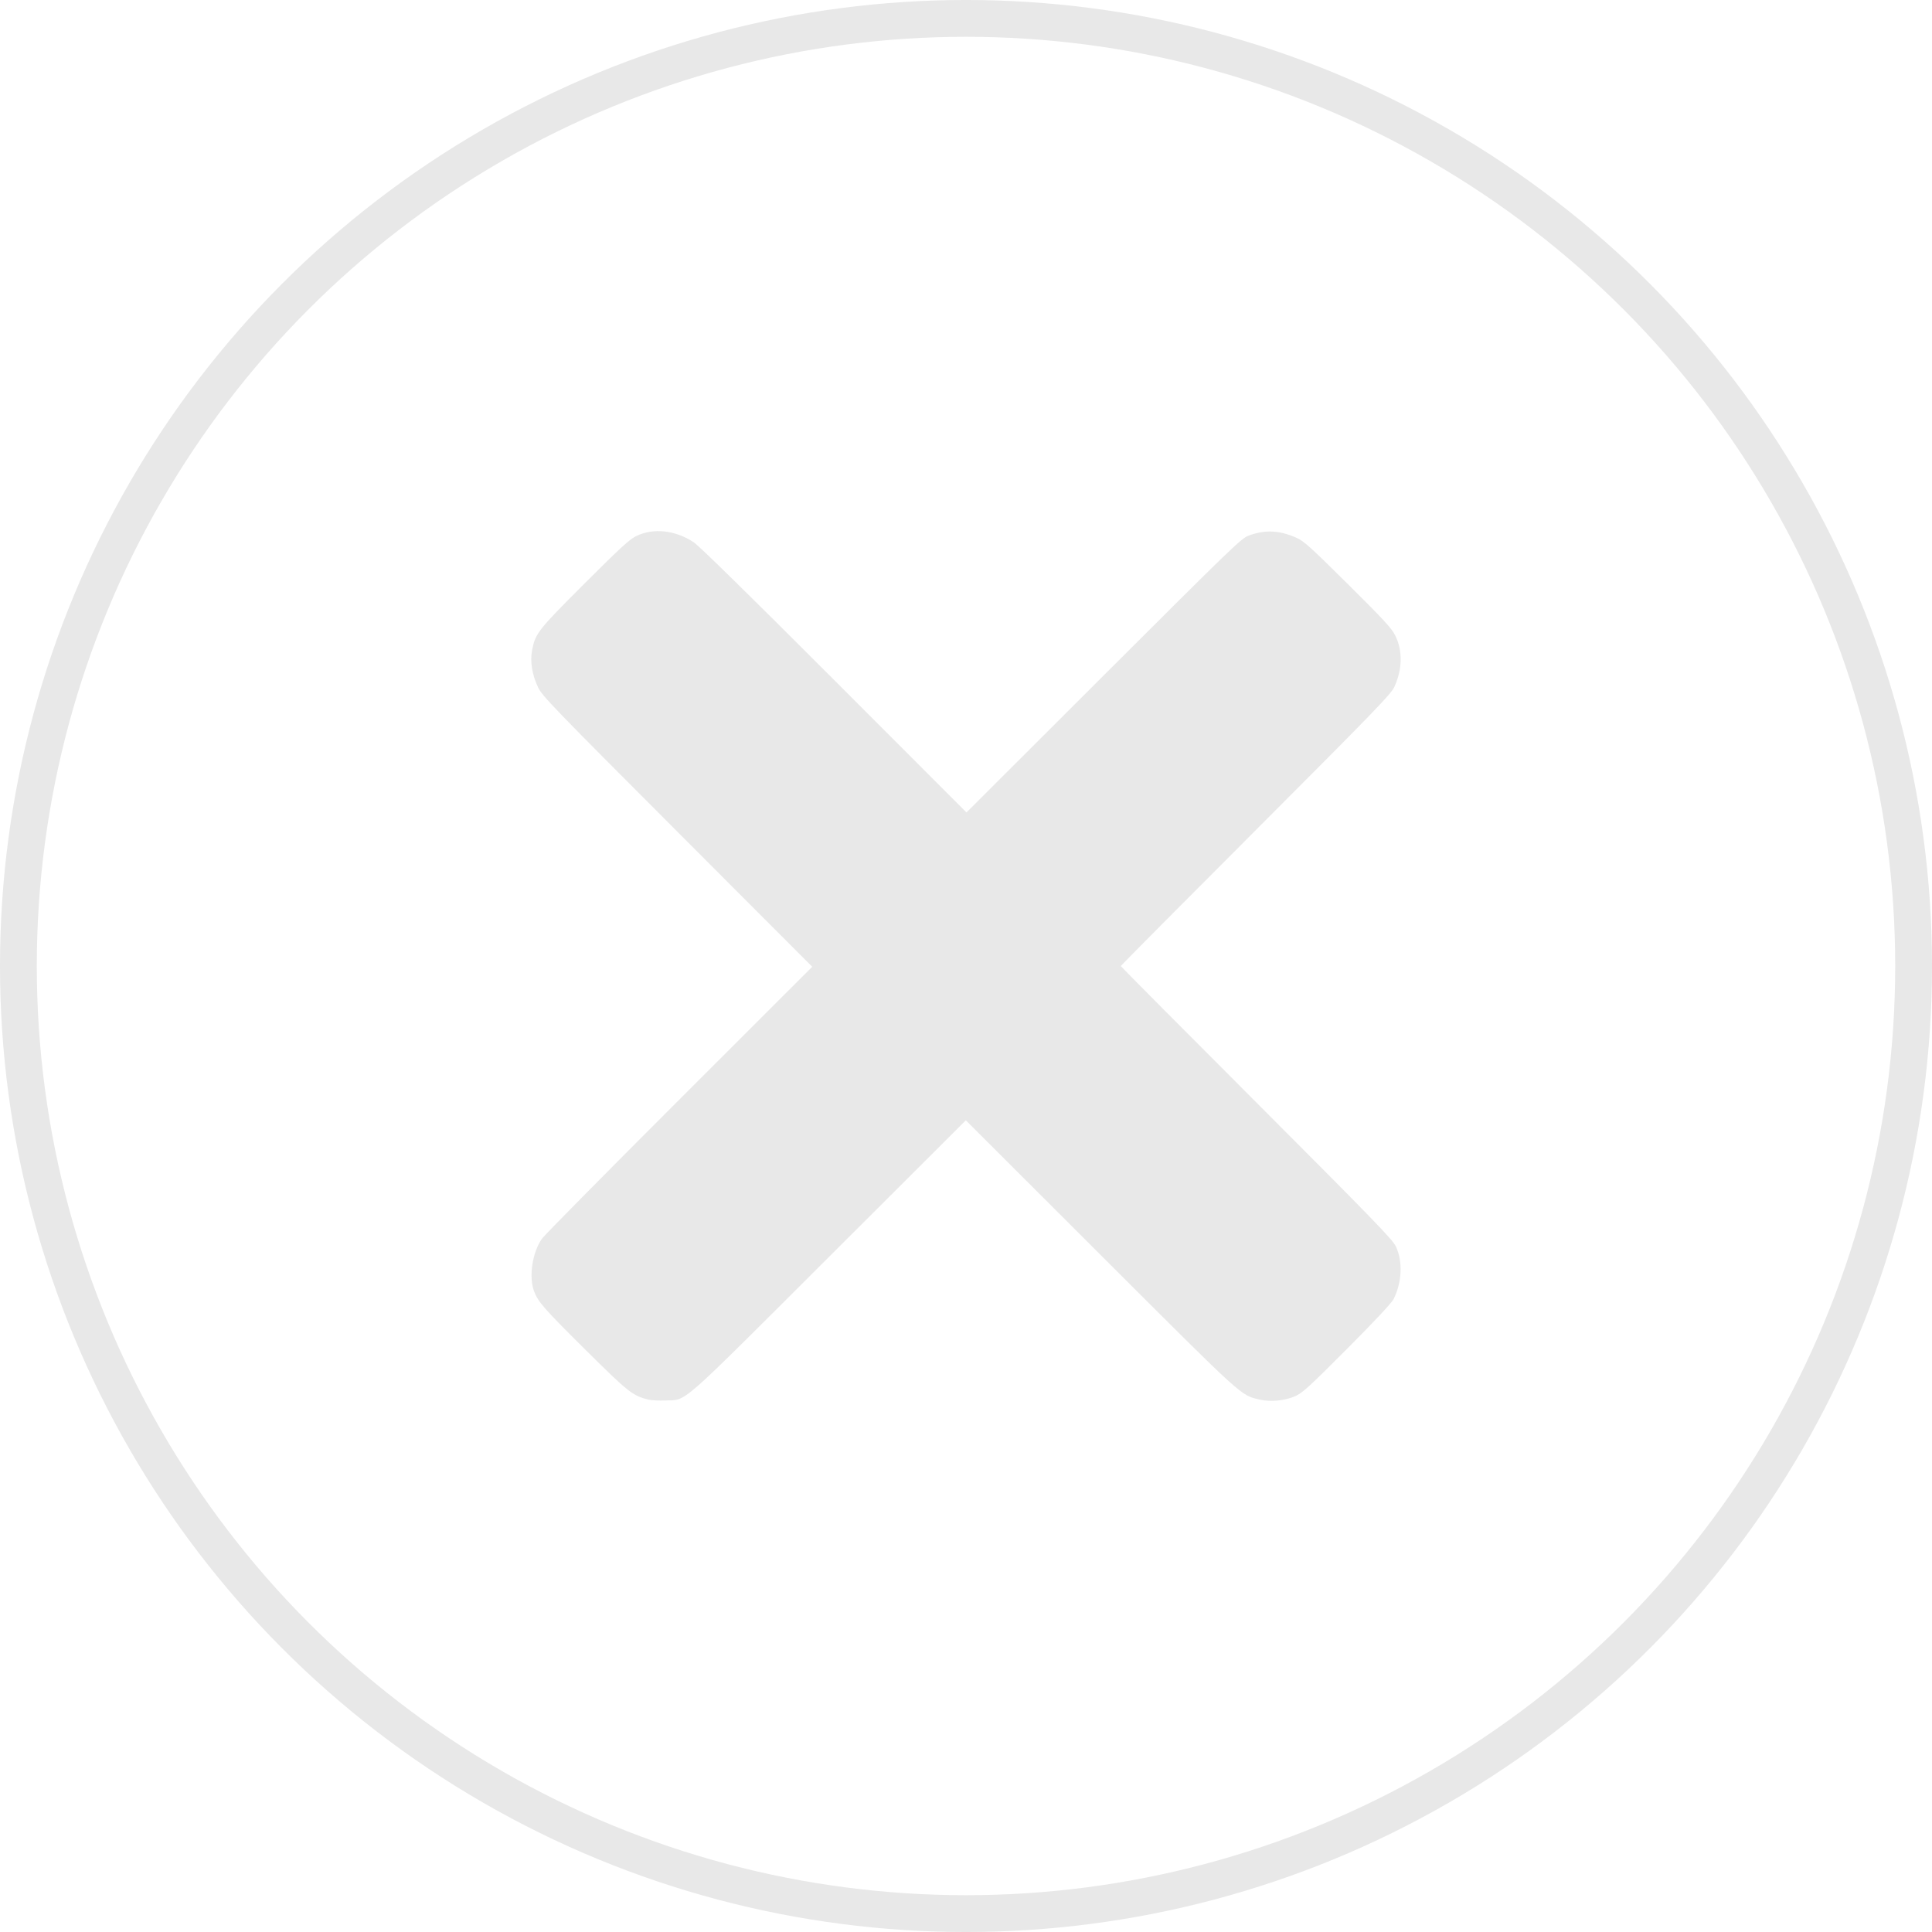 <?xml version="1.0" encoding="UTF-8" standalone="no"?>
<!-- Created with Inkscape (http://www.inkscape.org/) -->

<svg
   xmlns:dc="http://purl.org/dc/elements/1.1/"
   xmlns:cc="http://creativecommons.org/ns#"
   xmlns:rdf="http://www.w3.org/1999/02/22-rdf-syntax-ns#"
   xmlns:svg="http://www.w3.org/2000/svg"
   xmlns="http://www.w3.org/2000/svg"
   xmlns:sodipodi="http://sodipodi.sourceforge.net/DTD/sodipodi-0.dtd"
   xmlns:inkscape="http://www.inkscape.org/namespaces/inkscape"
   version="1.1"
   id="svg815"
   width="100"
   height="100"
   viewBox="0 0 100 100"
   sodipodi:docname="Nightstand-close.svg"
   inkscape:version="0.92.3 (2405546, 2018-03-11)">
  <defs
     id="defs819" />
  <sodipodi:namedview
     pagecolor="#ffffff"
     bordercolor="#666666"
     borderopacity="1"
     objecttolerance="10"
     gridtolerance="10"
     guidetolerance="10"
     inkscape:pageopacity="0"
     inkscape:pageshadow="2"
     inkscape:window-width="1920"
     inkscape:window-height="1017"
     id="namedview817"
     showgrid="false"
     inkscape:zoom="2.71"
     inkscape:cx="145.75646"
     inkscape:cy="36.531365"
     inkscape:window-x="-8"
     inkscape:window-y="-8"
     inkscape:window-maximized="1"
     inkscape:current-layer="svg815" />
  <g
     id="g1423">
    <circle
       r="49.048"
       cy="50"
       cx="50"
       id="path831"
       style="opacity:1;fill:none;fill-opacity:1;stroke:#e8e8e8;stroke-width:1.905;stroke-miterlimit:4;stroke-dasharray:none;stroke-opacity:1" />
    <path
       inkscape:connector-curvature="0"
       id="path1396"
       d="m 33.558,72.444 c -0.818,-0.206 -1.036,-0.379 -3.241,-2.566 -2.166,-2.149 -2.468,-2.492 -2.674,-3.042 -0.28,-0.748 -0.091,-2.01 0.408,-2.722 0.121,-0.173 3.318,-3.41 7.105,-7.194 l 6.885,-6.88 -6.981,-6.991 c -6.435,-6.444 -6.999,-7.029 -7.209,-7.47 -0.313,-0.658 -0.423,-1.35 -0.308,-1.935 0.17,-0.865 0.306,-1.037 2.715,-3.444 1.863,-1.861 2.328,-2.287 2.682,-2.458 0.881,-0.426 2.013,-0.303 2.959,0.32 0.283,0.186 2.872,2.726 7.282,7.14 l 6.843,6.851 7.102,-7.092 c 6.659,-6.65 7.127,-7.102 7.506,-7.239 0.855,-0.31 1.574,-0.279 2.453,0.105 0.403,0.176 0.704,0.447 2.684,2.411 1.871,1.856 2.265,2.284 2.45,2.658 0.39,0.79 0.371,1.75 -0.053,2.669 -0.169,0.366 -1.052,1.278 -7.174,7.409 -3.84,3.845 -6.981,7.008 -6.981,7.028 6e-5,0.02 3.158,3.198 7.018,7.063 6.042,6.051 7.045,7.085 7.217,7.444 0.369,0.772 0.324,1.857 -0.112,2.73 -0.1,0.199 -0.974,1.134 -2.405,2.571 -1.944,1.952 -2.307,2.284 -2.679,2.451 -0.532,0.239 -1.283,0.314 -1.835,0.184 -1.016,-0.24 -0.731,0.02 -8.252,-7.493 l -6.972,-6.965 -7.083,7.071 c -7.926,7.912 -7.321,7.382 -8.479,7.431 -0.325,0.014 -0.716,-0.007 -0.87,-0.046 z"
       style="fill:#e8e8e8;fill-opacity:1;stroke-width:0.074" />
  </g>
</svg>
